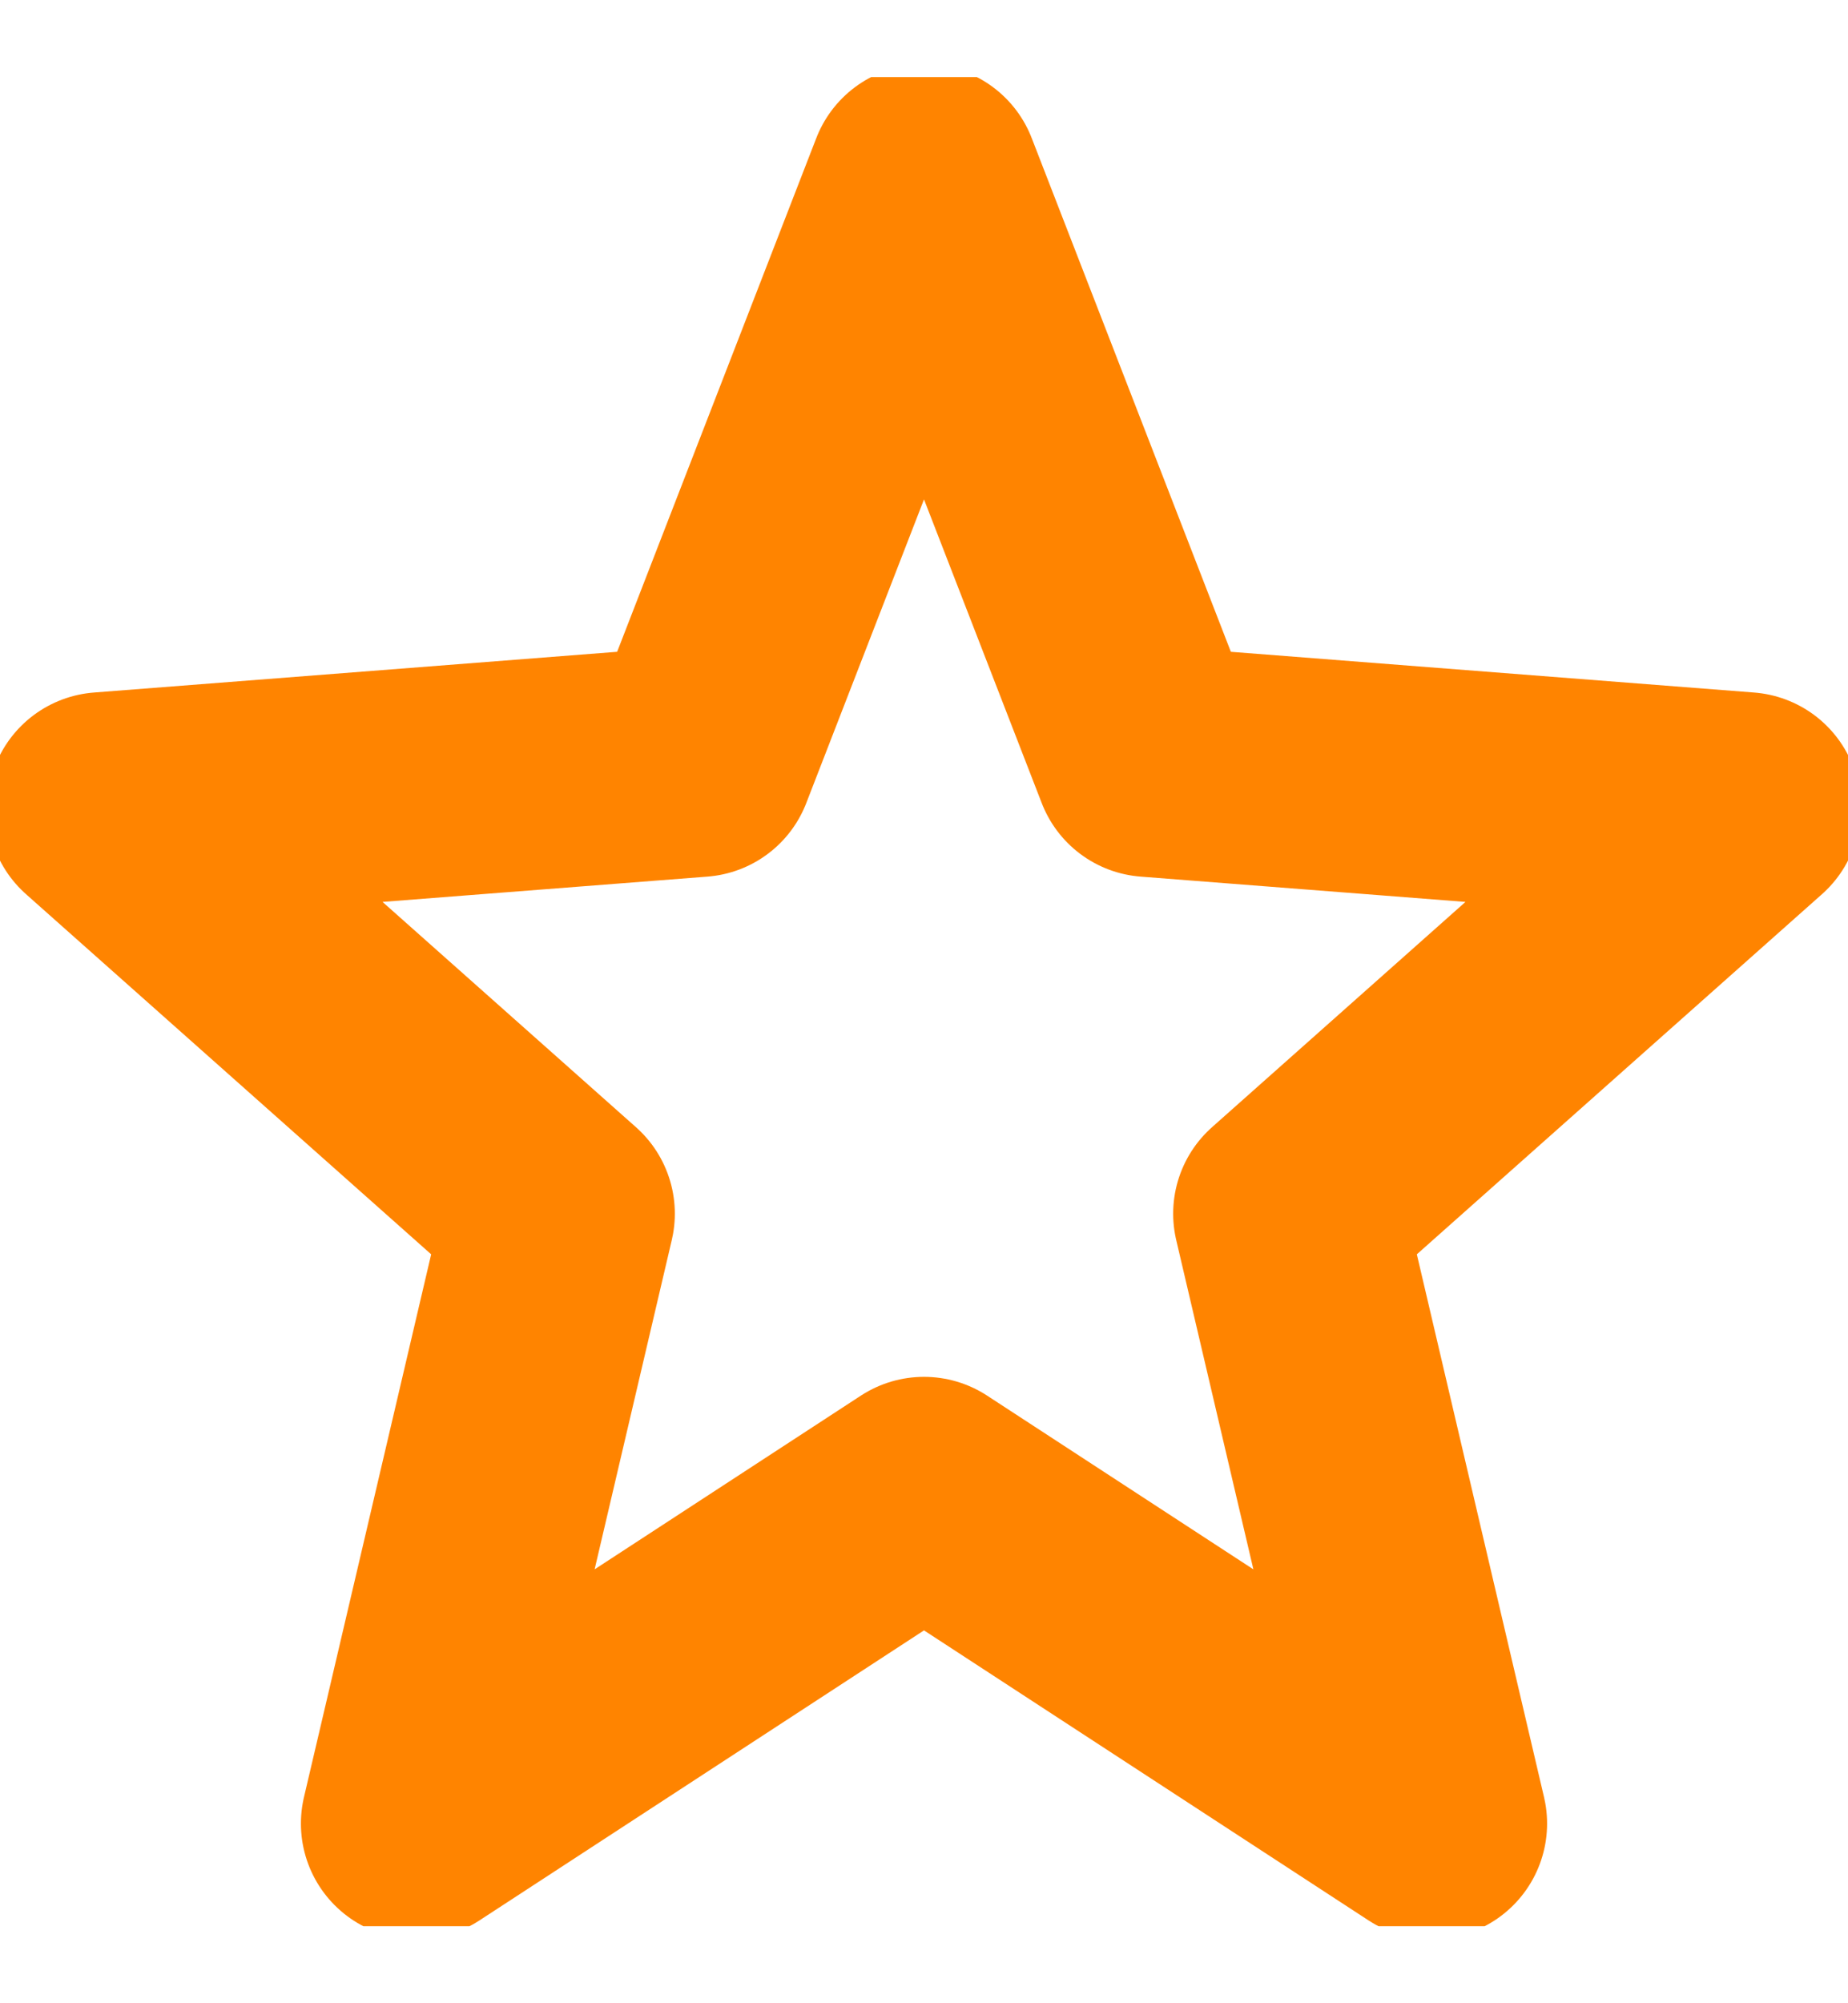 <svg width="12" height="13" viewBox="0 0 12 13" fill="none" xmlns="http://www.w3.org/2000/svg">
<g clip-path="url(#clip0_11_758)">
<path d="M6 1.167L4.536 4.941L0.667 5.242L3.632 7.876L2.704 11.834L6 9.685M6 1.167L7.464 4.941L11.333 5.242L8.368 7.876L9.296 11.834L6 9.685" stroke="#FF8400" stroke-width="1.5" stroke-linecap="round" stroke-linejoin="round"/>
</g>
<defs>
<clipPath id="clip0_11_758">
<rect width="12" height="12" fill="white" transform="translate(0 0.5)"/>
</clipPath>
</defs>
</svg>
